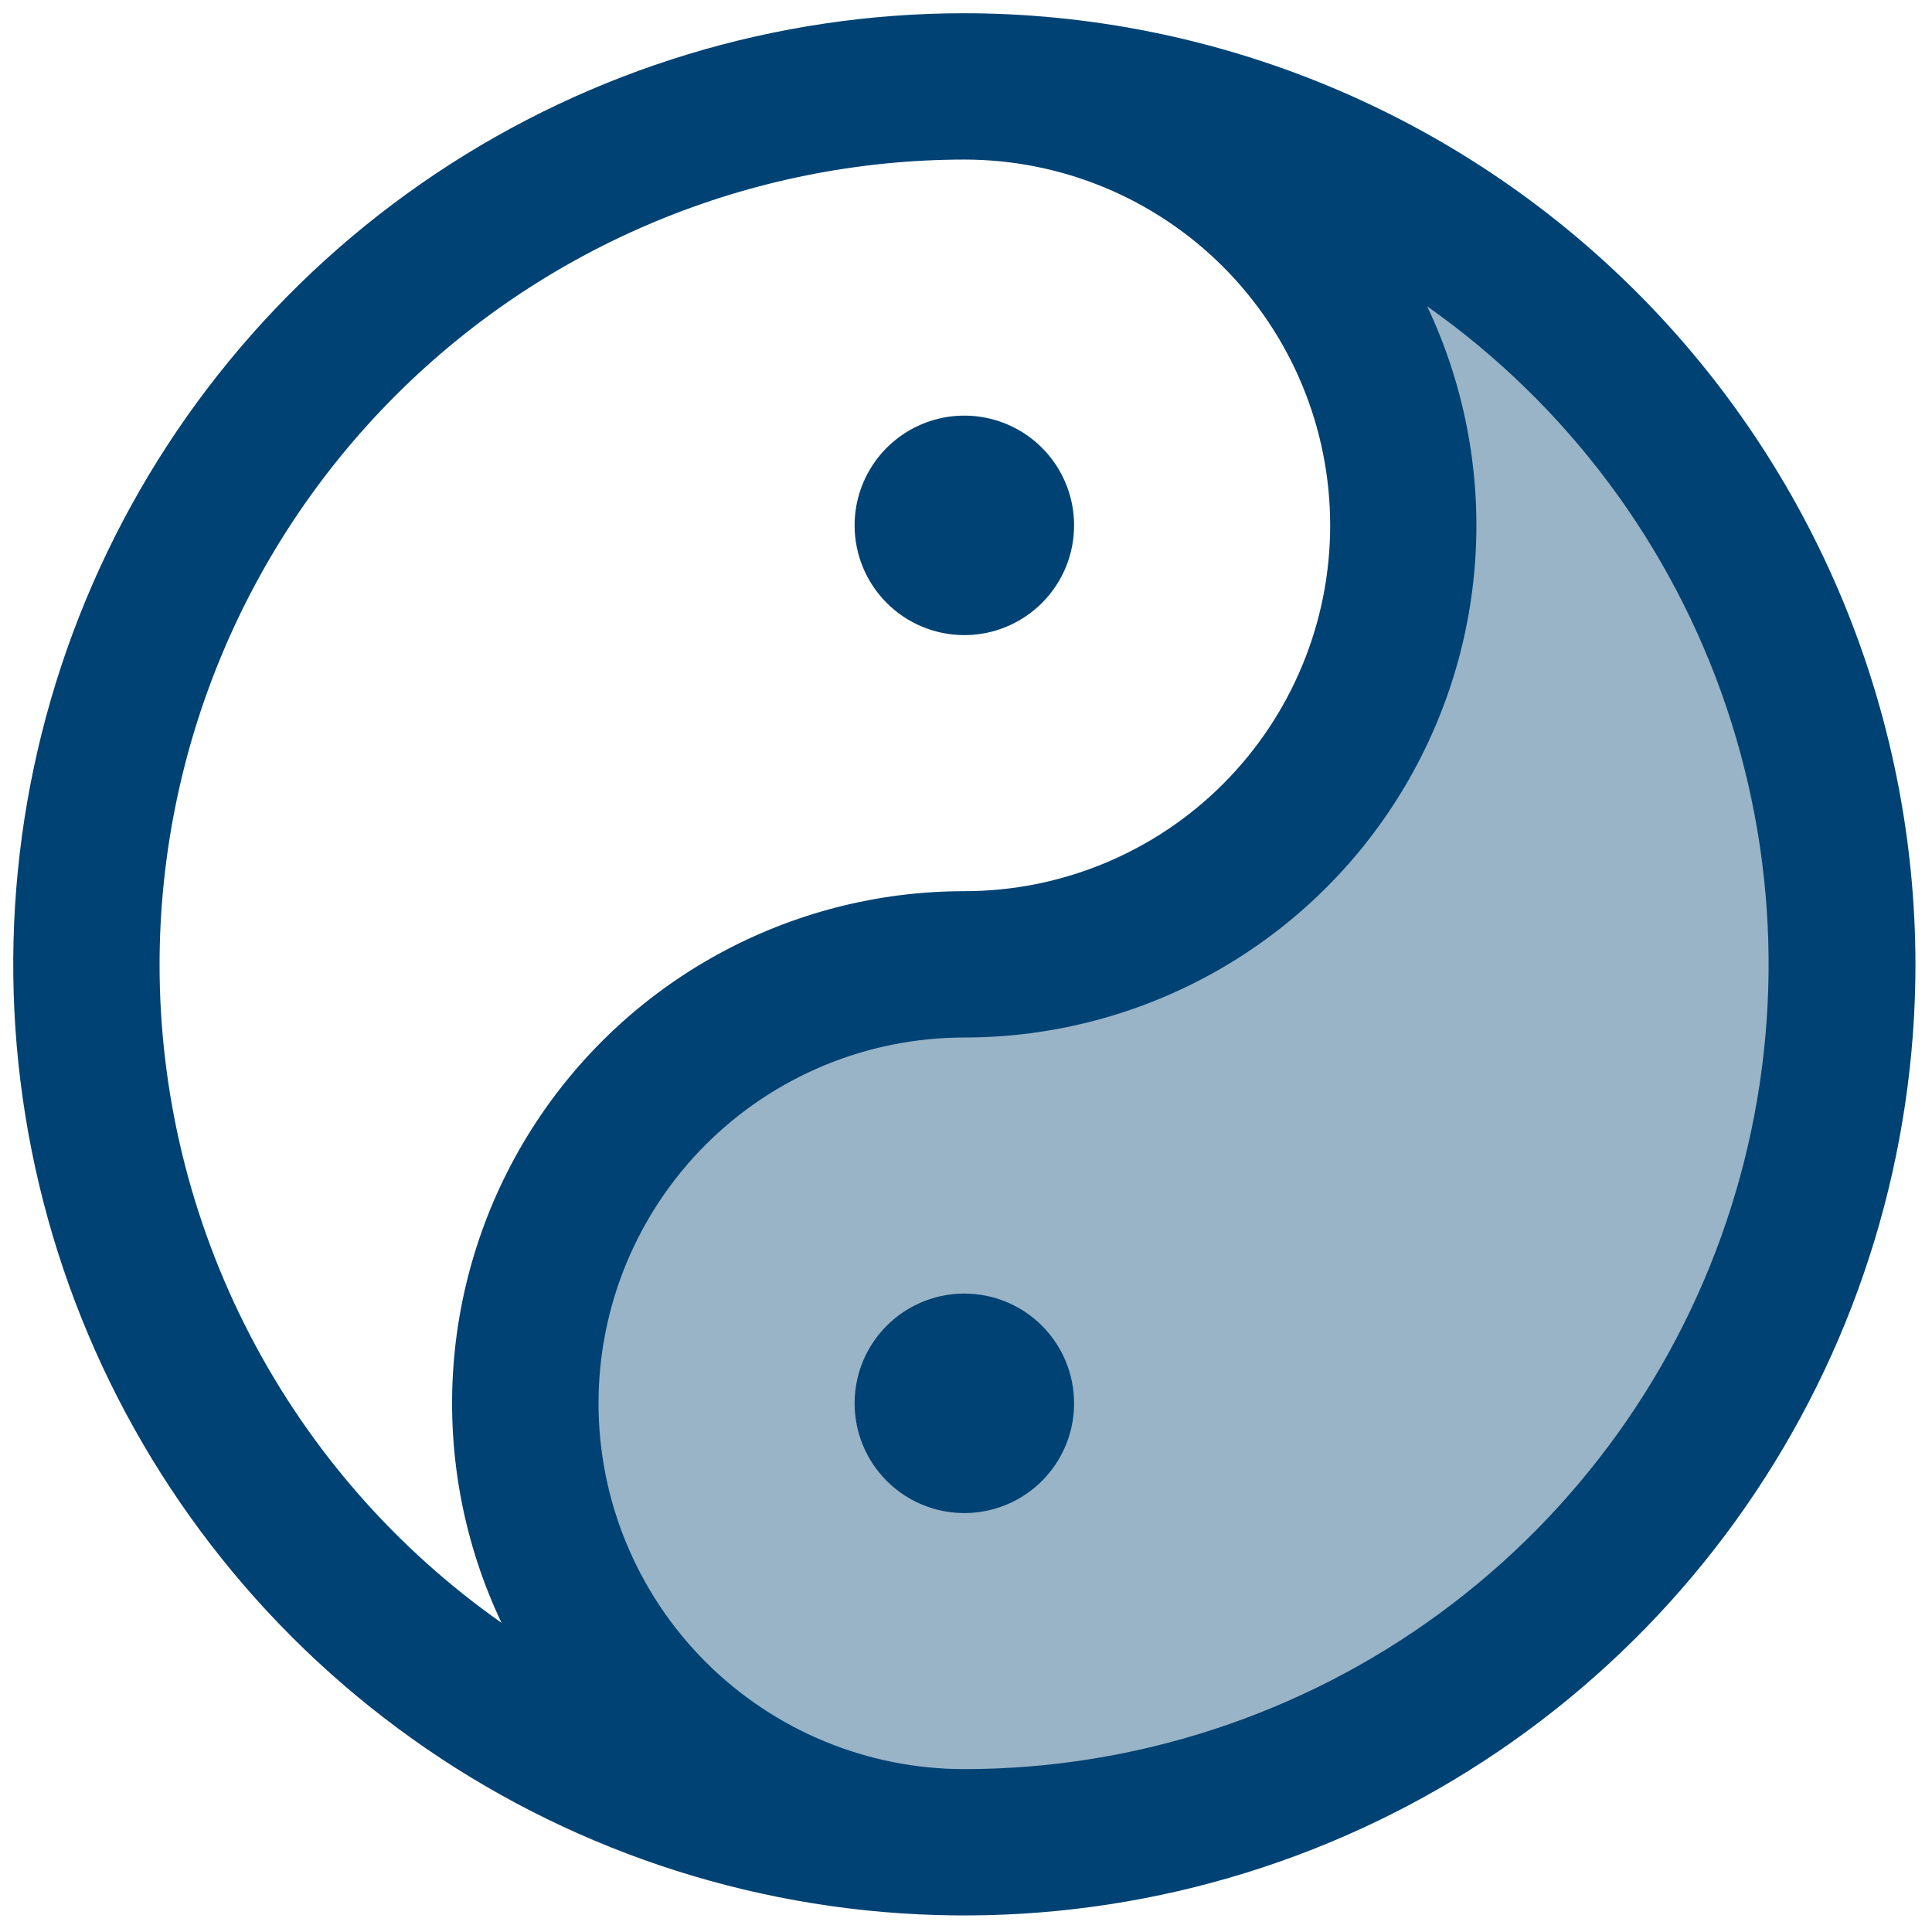 <svg width="73" height="73" viewBox="0 0 73 73" fill="none" xmlns="http://www.w3.org/2000/svg">
<path opacity="0.4" d="M69.611 36.438C69.611 45.236 66.115 53.673 59.894 59.894C53.673 66.115 45.236 69.611 36.438 69.611C32.038 69.611 27.82 67.863 24.709 64.752C21.599 61.642 19.851 57.423 19.851 53.024C19.851 48.625 21.599 44.406 24.709 41.296C27.82 38.185 32.038 36.438 36.438 36.438C40.837 36.438 45.055 34.69 48.166 31.579C51.276 28.469 53.024 24.25 53.024 19.851C53.024 15.452 51.276 11.233 48.166 8.122C45.055 5.012 40.837 3.264 36.438 3.264C45.236 3.264 53.673 6.759 59.894 12.981C66.115 19.202 69.611 27.639 69.611 36.438Z" fill="#004273"/>
<path d="M36.438 0.5C29.33 0.5 22.382 2.608 16.472 6.557C10.562 10.505 5.956 16.118 3.236 22.685C0.516 29.252 -0.196 36.477 1.191 43.449C2.577 50.42 6 56.823 11.026 61.849C16.052 66.875 22.455 70.298 29.427 71.684C36.398 73.071 43.623 72.359 50.19 69.639C56.757 66.919 62.37 62.313 66.318 56.403C70.267 50.493 72.375 43.545 72.375 36.438C72.365 26.909 68.575 17.774 61.838 11.037C55.101 4.3 45.966 0.51 36.438 0.5ZM6.029 36.438C6.038 28.375 9.245 20.646 14.945 14.945C20.646 9.245 28.375 6.038 36.438 6.029C40.103 6.029 43.619 7.485 46.211 10.077C48.803 12.669 50.26 16.185 50.26 19.851C50.26 23.517 48.803 27.032 46.211 29.625C43.619 32.217 40.103 33.673 36.438 33.673C33.173 33.672 29.961 34.498 27.1 36.072C24.24 37.647 21.825 39.919 20.079 42.678C18.334 45.438 17.315 48.594 17.117 51.852C16.92 55.111 17.55 58.367 18.949 61.317C14.957 58.511 11.7 54.785 9.451 50.455C7.202 46.125 6.028 41.317 6.029 36.438ZM36.438 66.846C32.772 66.846 29.256 65.39 26.664 62.798C24.072 60.206 22.615 56.69 22.615 53.024C22.615 49.358 24.072 45.843 26.664 43.25C29.256 40.658 32.772 39.202 36.438 39.202C39.7 39.201 42.91 38.376 45.768 36.802C48.626 35.228 51.039 32.958 52.784 30.201C54.529 27.444 55.549 24.291 55.749 21.035C55.948 17.778 55.321 14.524 53.926 11.575C59.206 15.293 63.166 20.597 65.231 26.716C67.295 32.836 67.358 39.453 65.41 45.611C63.461 51.768 59.603 57.146 54.394 60.964C49.185 64.782 42.896 66.842 36.438 66.846ZM40.584 53.024C40.584 53.844 40.341 54.646 39.885 55.328C39.43 56.01 38.782 56.541 38.024 56.855C37.267 57.169 36.433 57.251 35.629 57.091C34.824 56.931 34.085 56.536 33.505 55.956C32.925 55.376 32.531 54.637 32.371 53.833C32.211 53.029 32.293 52.195 32.606 51.437C32.92 50.679 33.452 50.032 34.134 49.576C34.816 49.121 35.617 48.877 36.438 48.877C37.537 48.877 38.592 49.314 39.37 50.092C40.147 50.87 40.584 51.924 40.584 53.024ZM32.291 19.851C32.291 19.031 32.534 18.229 32.99 17.547C33.445 16.865 34.093 16.334 34.851 16.02C35.608 15.706 36.442 15.624 37.246 15.784C38.051 15.944 38.79 16.339 39.37 16.919C39.95 17.499 40.344 18.238 40.505 19.042C40.664 19.846 40.582 20.68 40.269 21.438C39.955 22.195 39.423 22.843 38.741 23.299C38.059 23.754 37.258 23.998 36.438 23.998C35.338 23.998 34.283 23.561 33.505 22.783C32.728 22.005 32.291 20.951 32.291 19.851Z" fill="#004273"/>
</svg>
